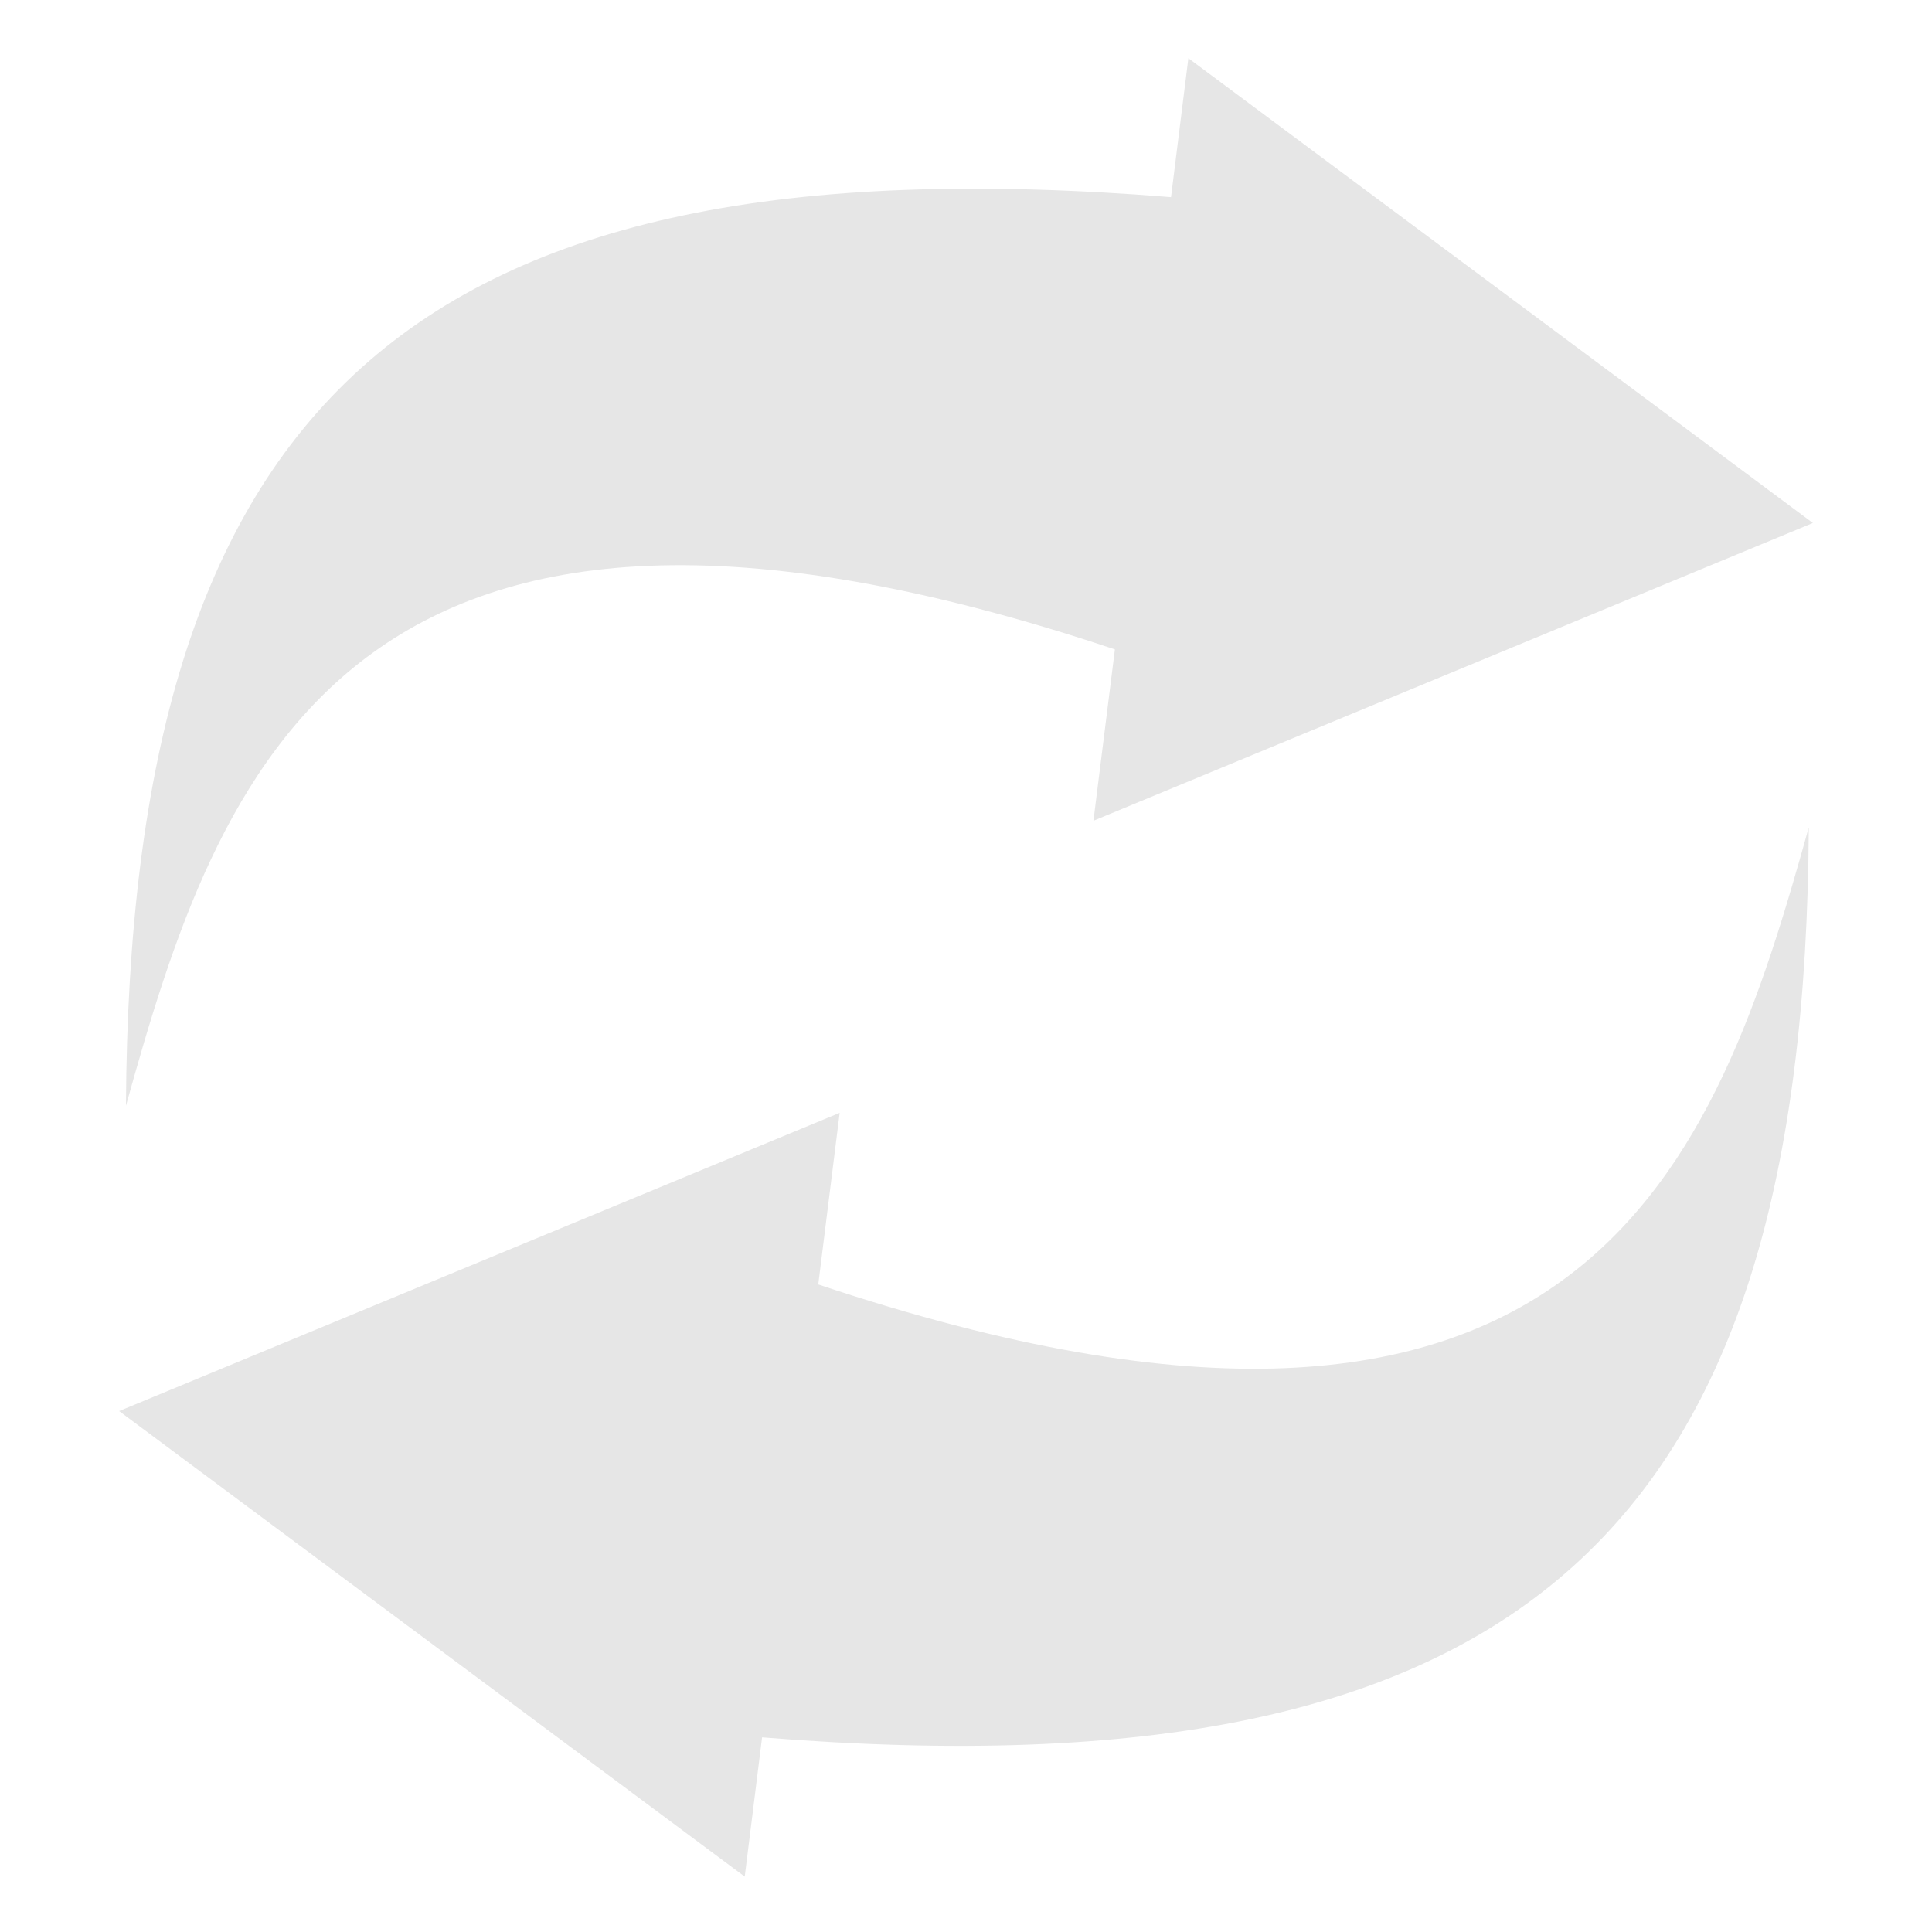 <?xml version="1.0" encoding="UTF-8" standalone="no"?>
<svg
   width="32"
   height="32"
   viewBox="0 0 8.467 8.467"
   version="1.1"
   id="svg8"
   inkscape:version="1.1.1 (3bf5ae0d25, 2021-09-20)"
   sodipodi:docname="Restart.svg"
   inkscape:export-filename="/home/pkowal/deepspaceimmersion/image/Restart.png"
   inkscape:export-xdpi="96"
   inkscape:export-ydpi="96"
   xmlns:inkscape="http://www.inkscape.org/namespaces/inkscape"
   xmlns:sodipodi="http://sodipodi.sourceforge.net/DTD/sodipodi-0.dtd"
   xmlns="http://www.w3.org/2000/svg"
   xmlns:svg="http://www.w3.org/2000/svg"
   xmlns:rdf="http://www.w3.org/1999/02/22-rdf-syntax-ns#"
   xmlns:cc="http://creativecommons.org/ns#"
   xmlns:dc="http://purl.org/dc/elements/1.1/">
  <defs
     id="defs2" />
  <sodipodi:namedview
     id="base"
     pagecolor="#ffffff"
     bordercolor="#666666"
     borderopacity="1.0"
     inkscape:pageopacity="0.0"
     inkscape:pageshadow="2"
     inkscape:zoom="16.241359"
     inkscape:cx="16.932081"
     inkscape:cy="15.823799"
     inkscape:document-units="mm"
     inkscape:current-layer="layer1"
     inkscape:document-rotation="0"
     showgrid="false"
     units="px"
     inkscape:window-width="2560"
     inkscape:window-height="1355"
     inkscape:window-x="0"
     inkscape:window-y="24"
     inkscape:window-maximized="1"
     inkscape:pagecheckerboard="0">
    <inkscape:grid
       type="xygrid"
       id="grid833" />
  </sodipodi:namedview>
  <g
     inkscape:label="Warstwa 1"
     inkscape:groupmode="layer"
     id="layer1">
    <g
       id="g854"
       transform="translate(-0.023,-0.084)"
       style="fill:#e6e6e6">
      <path
         id="path837"
         style="fill:#e6e6e6;stroke:none;stroke-width:1px;stroke-linecap:butt;stroke-linejoin:miter;stroke-opacity:1"
         d="m 30,14 c -1.526,5.479 -3.655,11.813 -16.381,7.559 l 0.354,-2.838 -11.916,4.932 10.346,7.699 0.287,-2.303 C 25.431,30.078 29.94,25.499 30,14 Z"
         transform="scale(0.265)" />
      <path
         id="path850"
         style="fill:#e6e6e6;stroke:none;stroke-width:0.265px;stroke-linecap:butt;stroke-linejoin:miter;stroke-opacity:1"
         d="M 0.575,4.93 C 0.978,3.48 1.542,1.804 4.909,2.93 l -0.094,0.751 3.153,-1.305 -2.737,-2.037 -0.076,0.609 C 1.783,0.676 0.591,1.888 0.575,4.93 Z" />
    </g>
  </g>
</svg>

